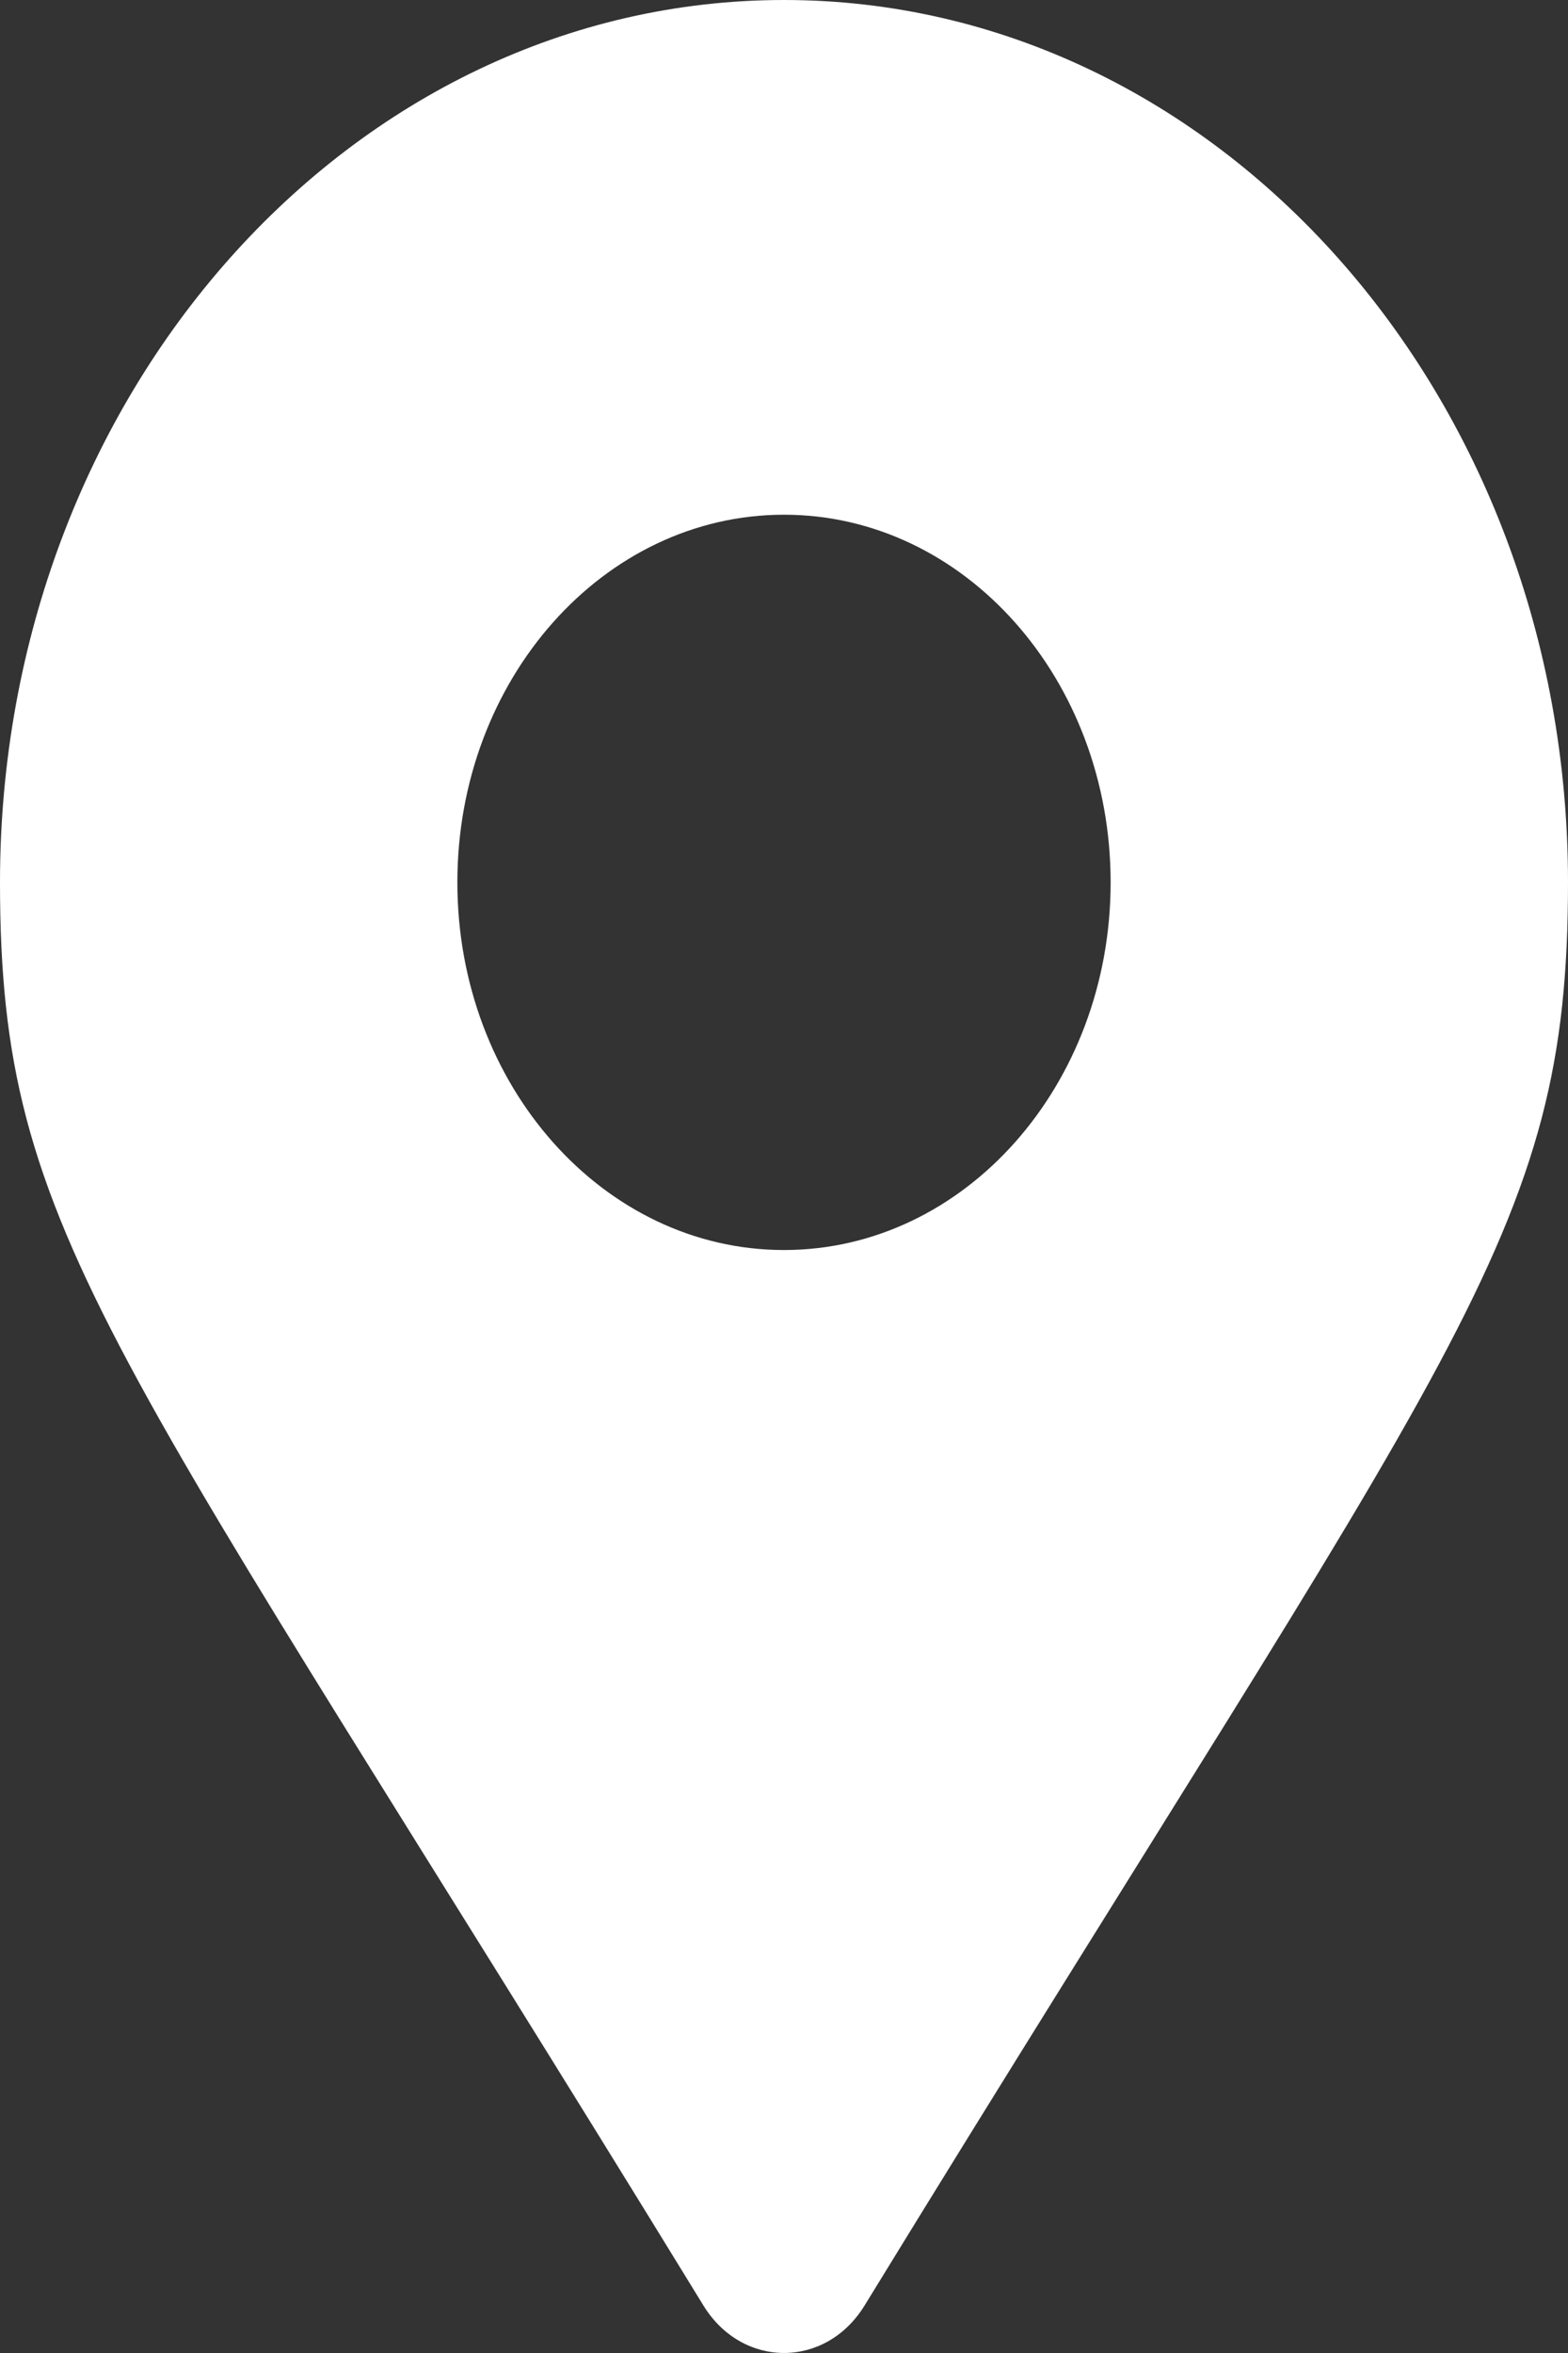 <svg width="16" height="24" viewBox="0 0 16 24" fill="none" xmlns="http://www.w3.org/2000/svg">
<rect x="0" y="0" width="16" height="24" fill="#333333" stroke="none"/>
<g clip-path="url(#clip0_348_36)">
<path d="M7.178 23.516C1.124 13.642 0 12.629 0 9C0 4.029 3.582 0 8 0C12.418 0 16 4.029 16 9C16 12.629 14.876 13.642 8.822 23.516C8.425 24.161 7.575 24.161 7.178 23.516ZM8 12.75C9.841 12.75 11.333 11.071 11.333 9C11.333 6.929 9.841 5.25 8 5.25C6.159 5.25 4.667 6.929 4.667 9C4.667 11.071 6.159 12.75 8 12.75Z" fill="white"/>
</g>
<defs>
<clipPath id="clip0_348_36">
<rect width="16" height="24" fill="white"/>
</clipPath>
</defs>
</svg>
